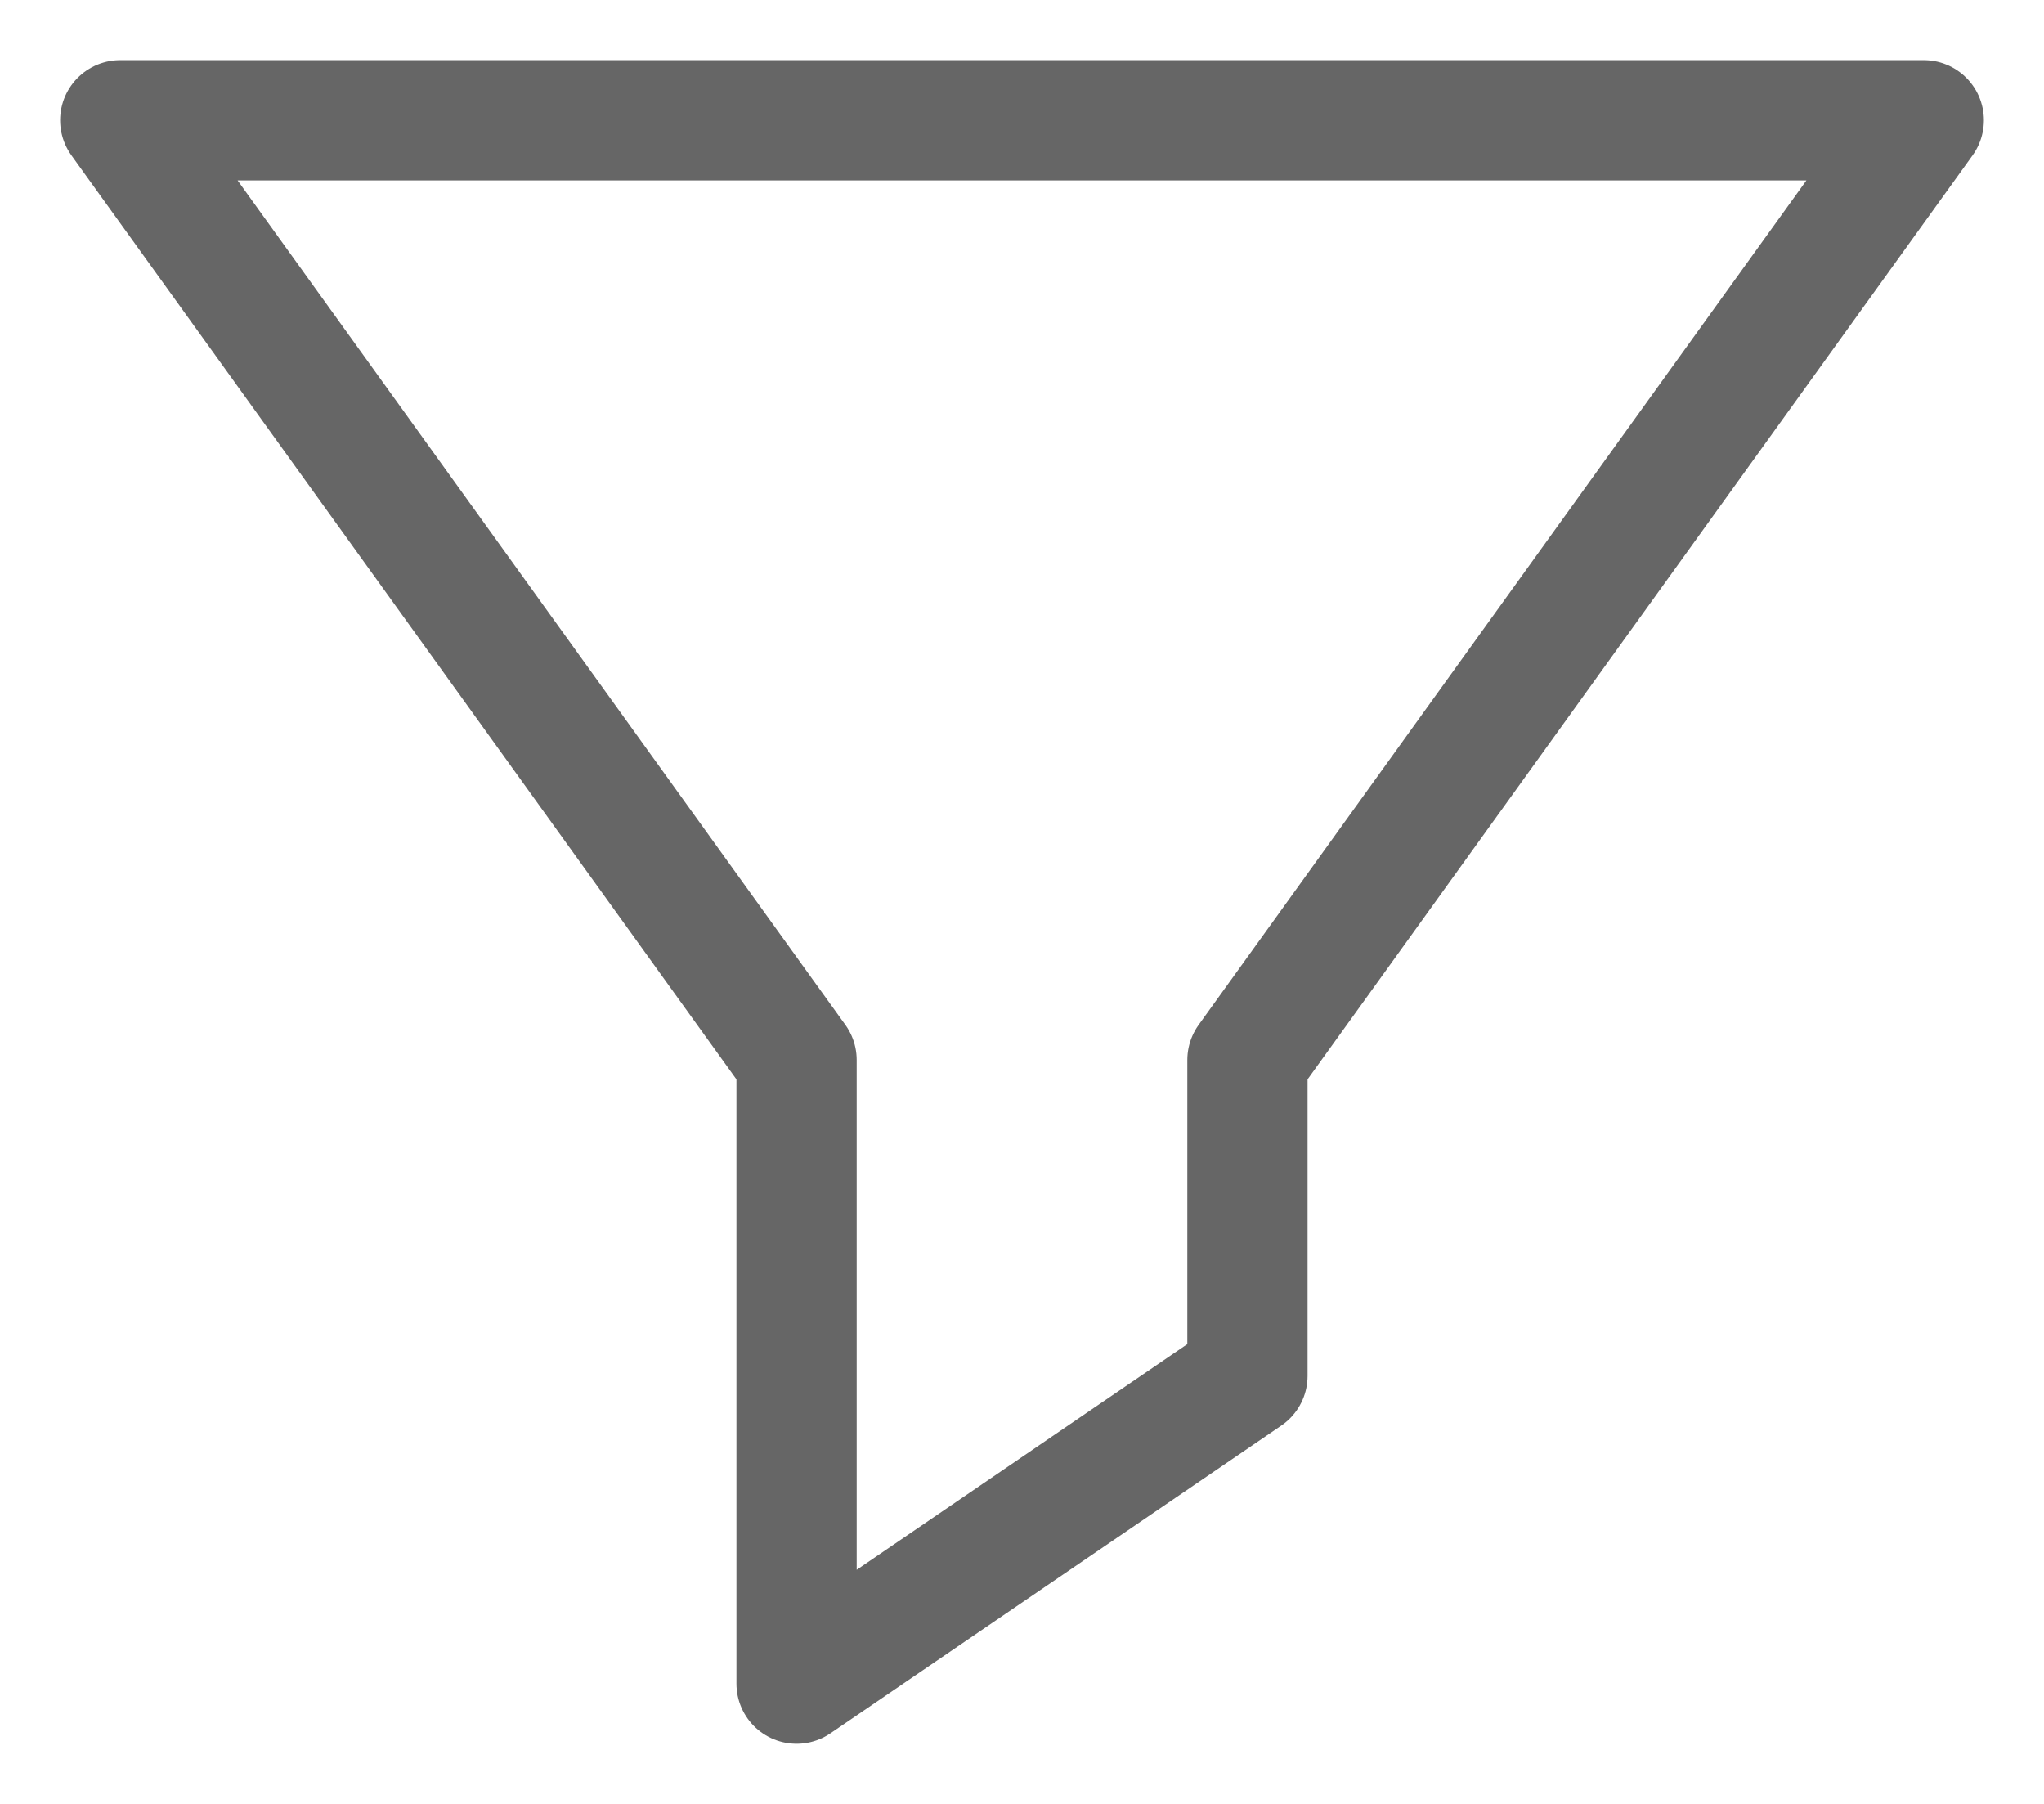 <svg width="17" height="15" viewBox="0 0 17 15" fill="none" xmlns="http://www.w3.org/2000/svg">
<path d="M16 1L10.375 8.814L10.375 11.441L6.625 14L6.625 8.814L1 1L16 1Z" stroke="black" stroke-opacity="0.6" stroke-linejoin="round"/>
</svg>
